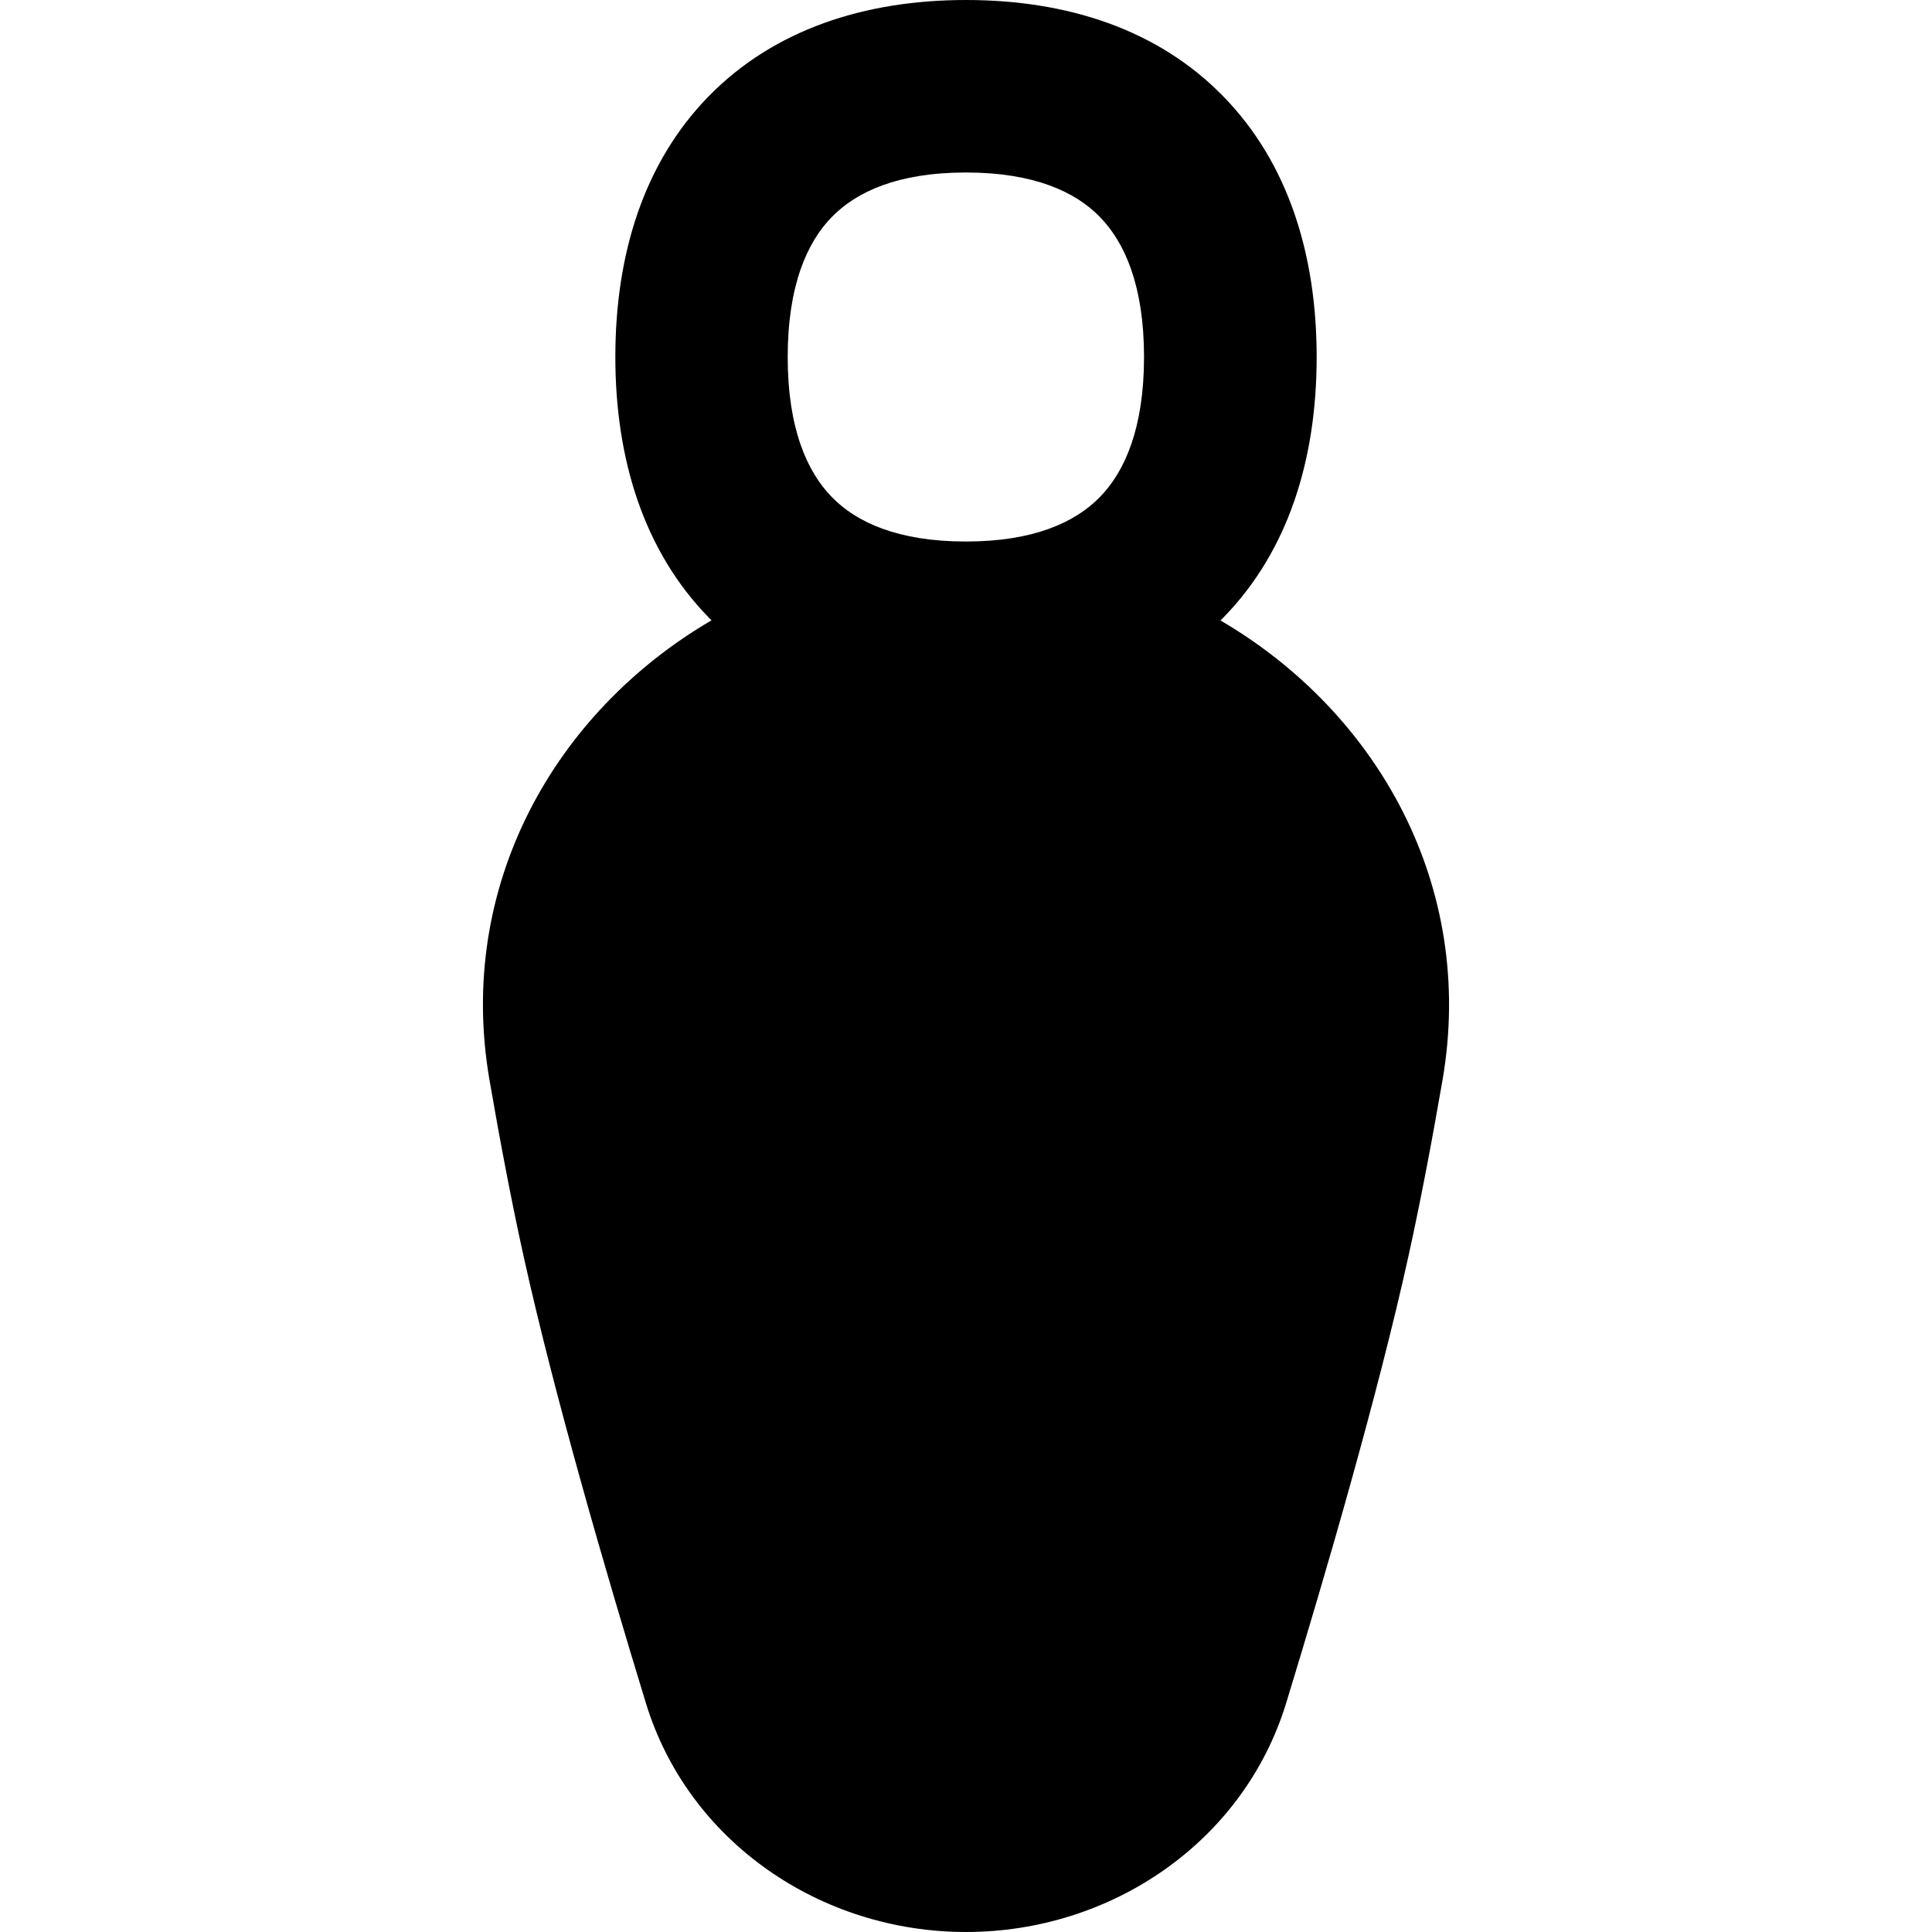 <svg xmlns="http://www.w3.org/2000/svg" fill="none" viewBox="0 0 14 14" id="Toilet-Man--Streamline-Flex-Remix">
  <desc>
    Toilet Man Streamline Icon: https://streamlinehq.com
  </desc>
  <g id="toilet-man--travel-wayfinder-toilet-man">
    <path id="Union" fill="#000000" fill-rule="evenodd" d="M5.708 2.587c0 -0.517 0.14 -0.831 0.32 -1.015 0.178 -0.182 0.477 -0.322 0.971 -0.322s0.794 0.14 0.971 0.322c0.18 0.184 0.32 0.498 0.32 1.015 0 0.517 -0.14 0.831 -0.32 1.015 -0.178 0.182 -0.477 0.322 -0.971 0.322s-0.794 -0.14 -0.971 -0.322c-0.18 -0.184 -0.32 -0.498 -0.32 -1.015ZM7 0C6.268 0 5.609 0.213 5.135 0.698c-0.472 0.483 -0.676 1.149 -0.676 1.888 0 0.739 0.205 1.405 0.676 1.888 0.007 0.007 0.014 0.014 0.021 0.021 -1.138 0.665 -1.852 1.925 -1.609 3.331 0.077 0.447 0.161 0.888 0.248 1.281 0.222 1.005 0.597 2.292 0.885 3.233C4.988 13.348 5.948 14 7 14c1.052 0 2.012 -0.652 2.32 -1.659 0.288 -0.942 0.663 -2.228 0.885 -3.233 0.087 -0.394 0.171 -0.835 0.248 -1.281 0.243 -1.406 -0.471 -2.666 -1.609 -3.331 0.007 -0.007 0.014 -0.014 0.021 -0.021 0.472 -0.483 0.676 -1.149 0.676 -1.888 0 -0.739 -0.205 -1.406 -0.676 -1.888C8.392 0.213 7.733 0 7 0Z" clip-rule="evenodd" stroke-width="1"></path>
  </g>
</svg>